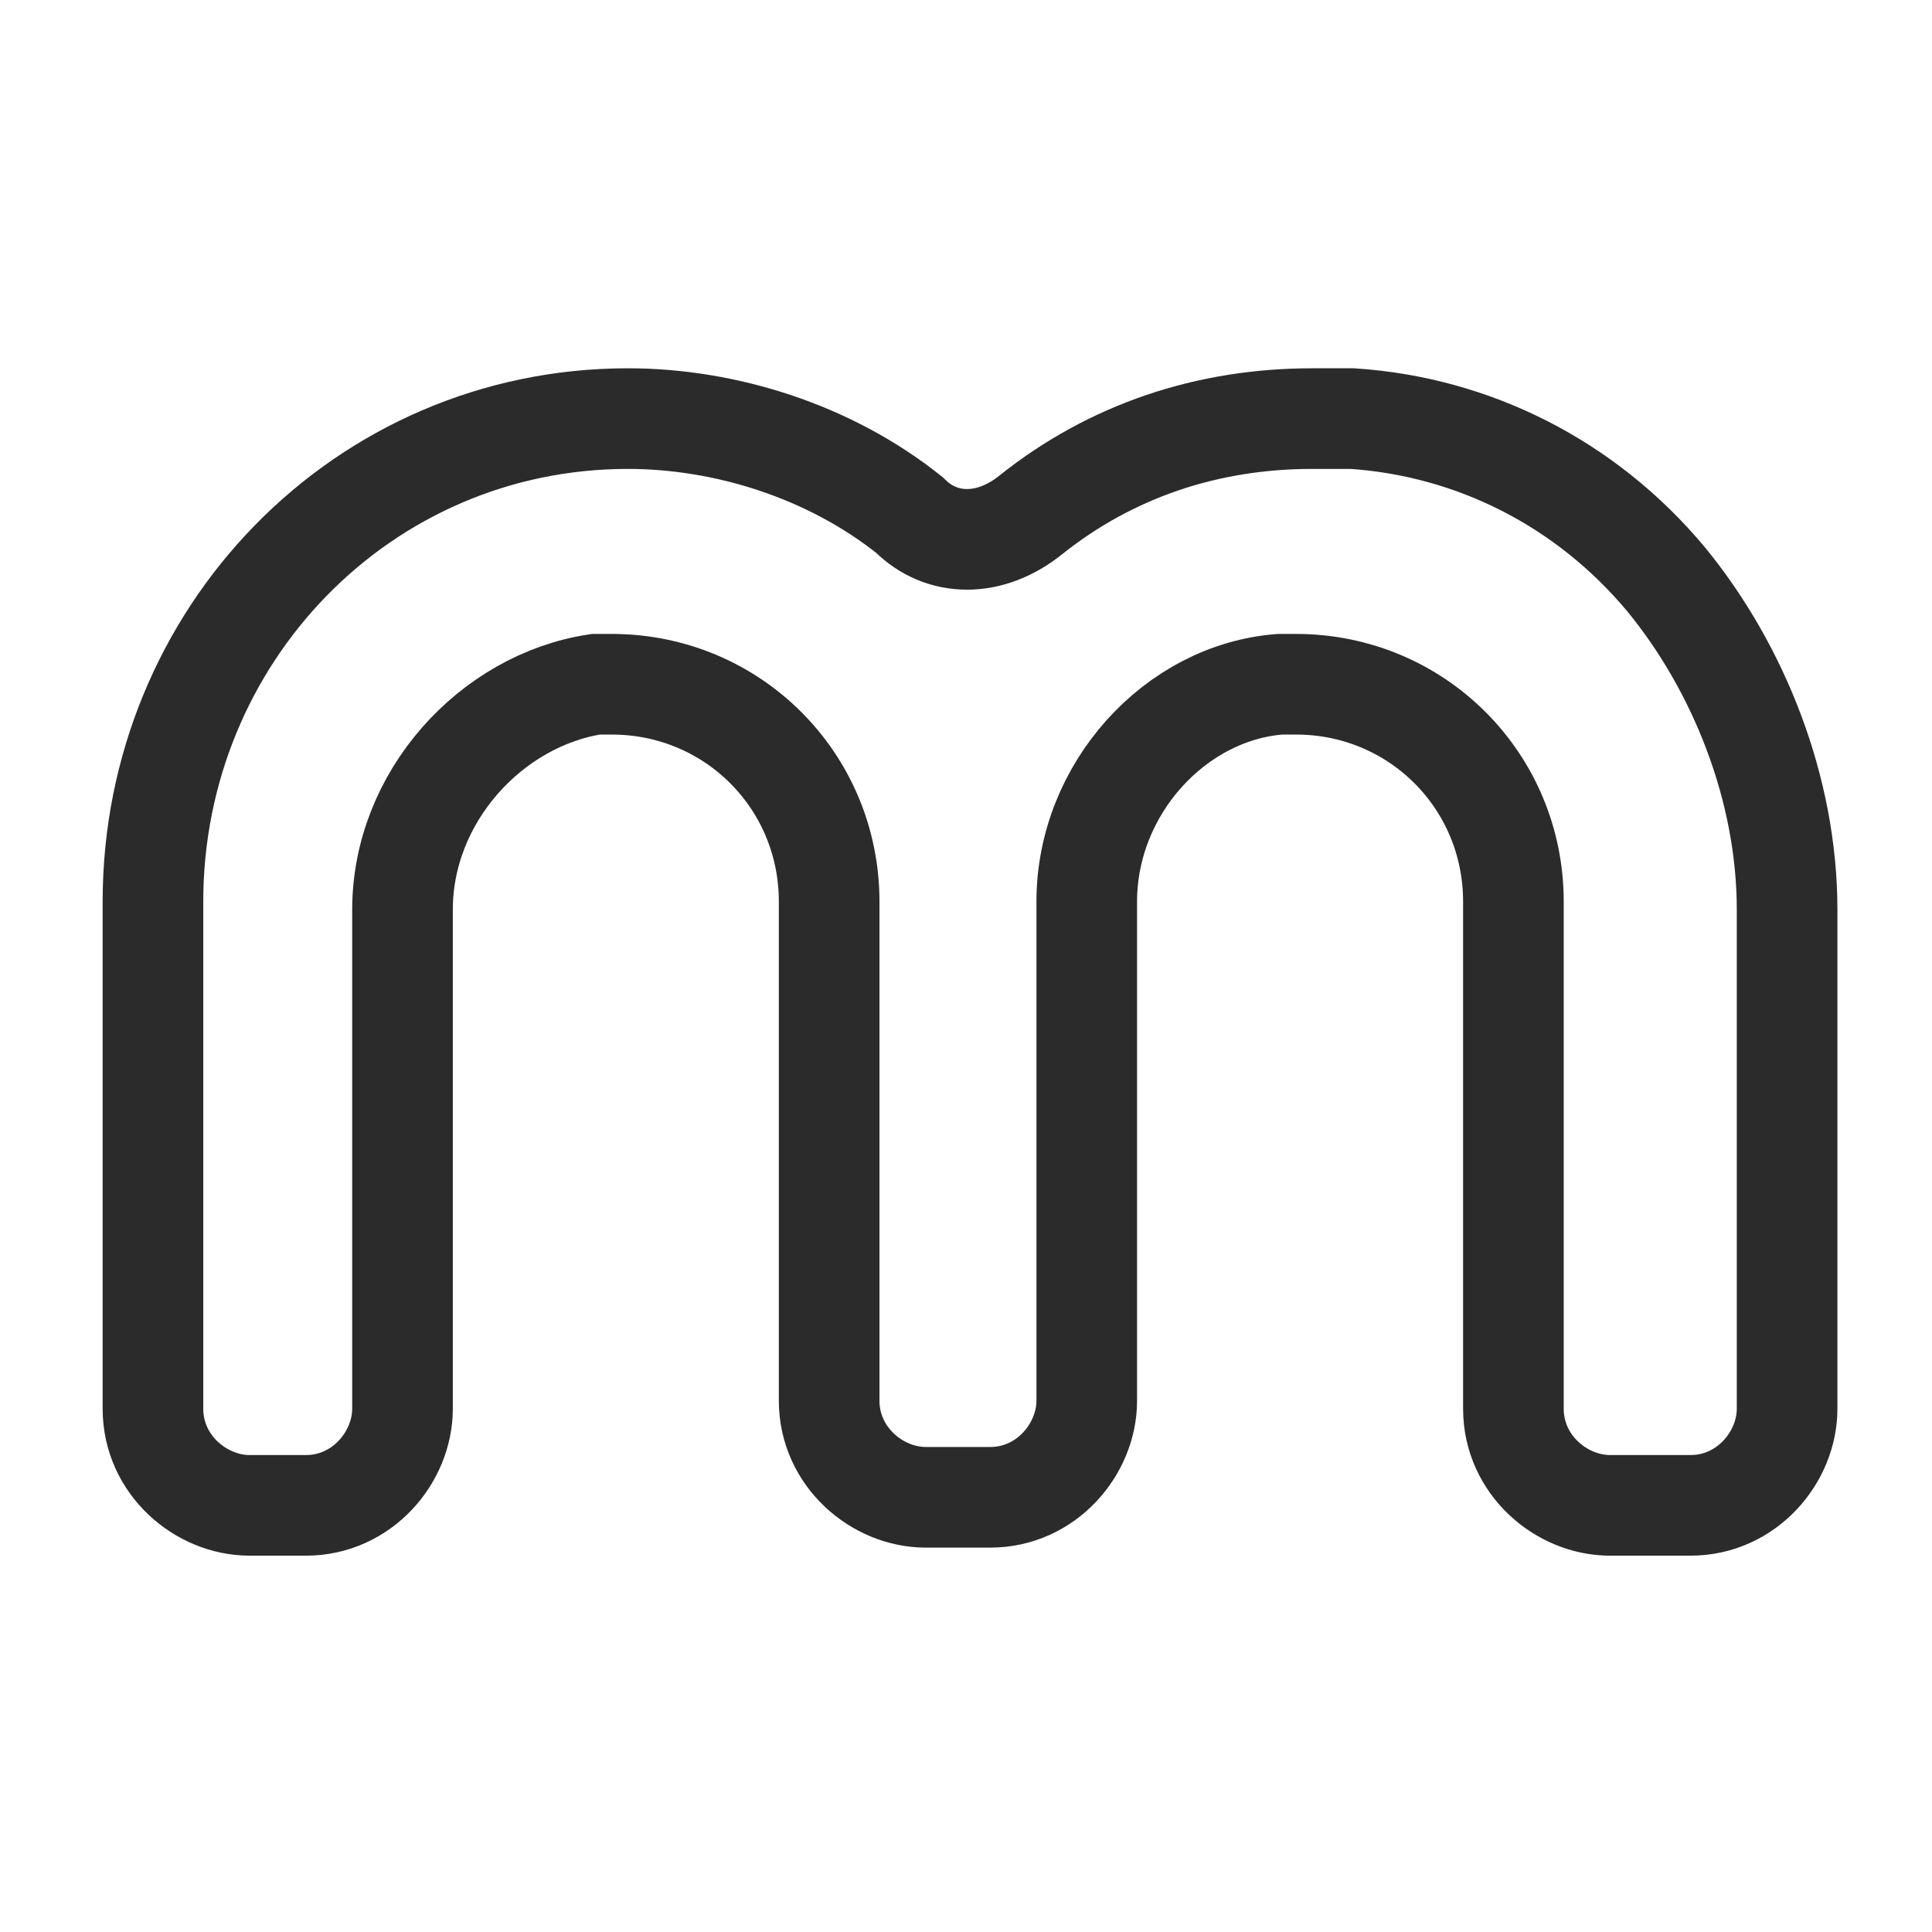 <?xml version="1.0" encoding="utf-8"?>
<!-- Generator: Adobe Illustrator 25.4.1, SVG Export Plug-In . SVG Version: 6.00 Build 0)  -->
<svg version="1.1" id="Layer_1" xmlns="http://www.w3.org/2000/svg" xmlns:xlink="http://www.w3.org/1999/xlink" x="0px" y="0px"
	 viewBox="0 0 24 24" style="enable-background:new 0 0 24 24;" xml:space="preserve">
<style type="text/css">
	.st0{fill-rule:evenodd;clip-rule:evenodd;fill:none;stroke:#2B2B2B;stroke-width:1.25;stroke-miterlimit:10;}
</style>
<g>
	<path class="st0" d="M16.8,5.2c-0.2,0-0.3,0-0.5,0c-1.3,0-2.5,0.4-3.5,1.2c-0.5,0.4-1.1,0.4-1.5,0c-1-0.8-2.3-1.2-3.5-1.2
		c-3.3,0-5.9,2.7-5.9,6v6.3c0,0.7,0.6,1.2,1.2,1.2h0.7c0.7,0,1.2-0.6,1.2-1.2v-6.2c0-1.4,1.1-2.6,2.4-2.8c0.1,0,0.2,0,0.2,0
		c1.5,0,2.7,1.2,2.7,2.7v6.2c0,0.7,0.6,1.2,1.2,1.2h0.8c0.7,0,1.2-0.6,1.2-1.2v-6.2c0-1.4,1.1-2.6,2.4-2.7c0.1,0,0.2,0,0.2,0
		c1.5,0,2.7,1.2,2.7,2.7v6.3c0,0.7,0.6,1.2,1.2,1.2H21c0.7,0,1.2-0.6,1.2-1.2v-6.2c0-1.5-0.6-3-1.5-4.1C19.7,6,18.3,5.3,16.8,5.2z"
		/>
</g>
</svg>
